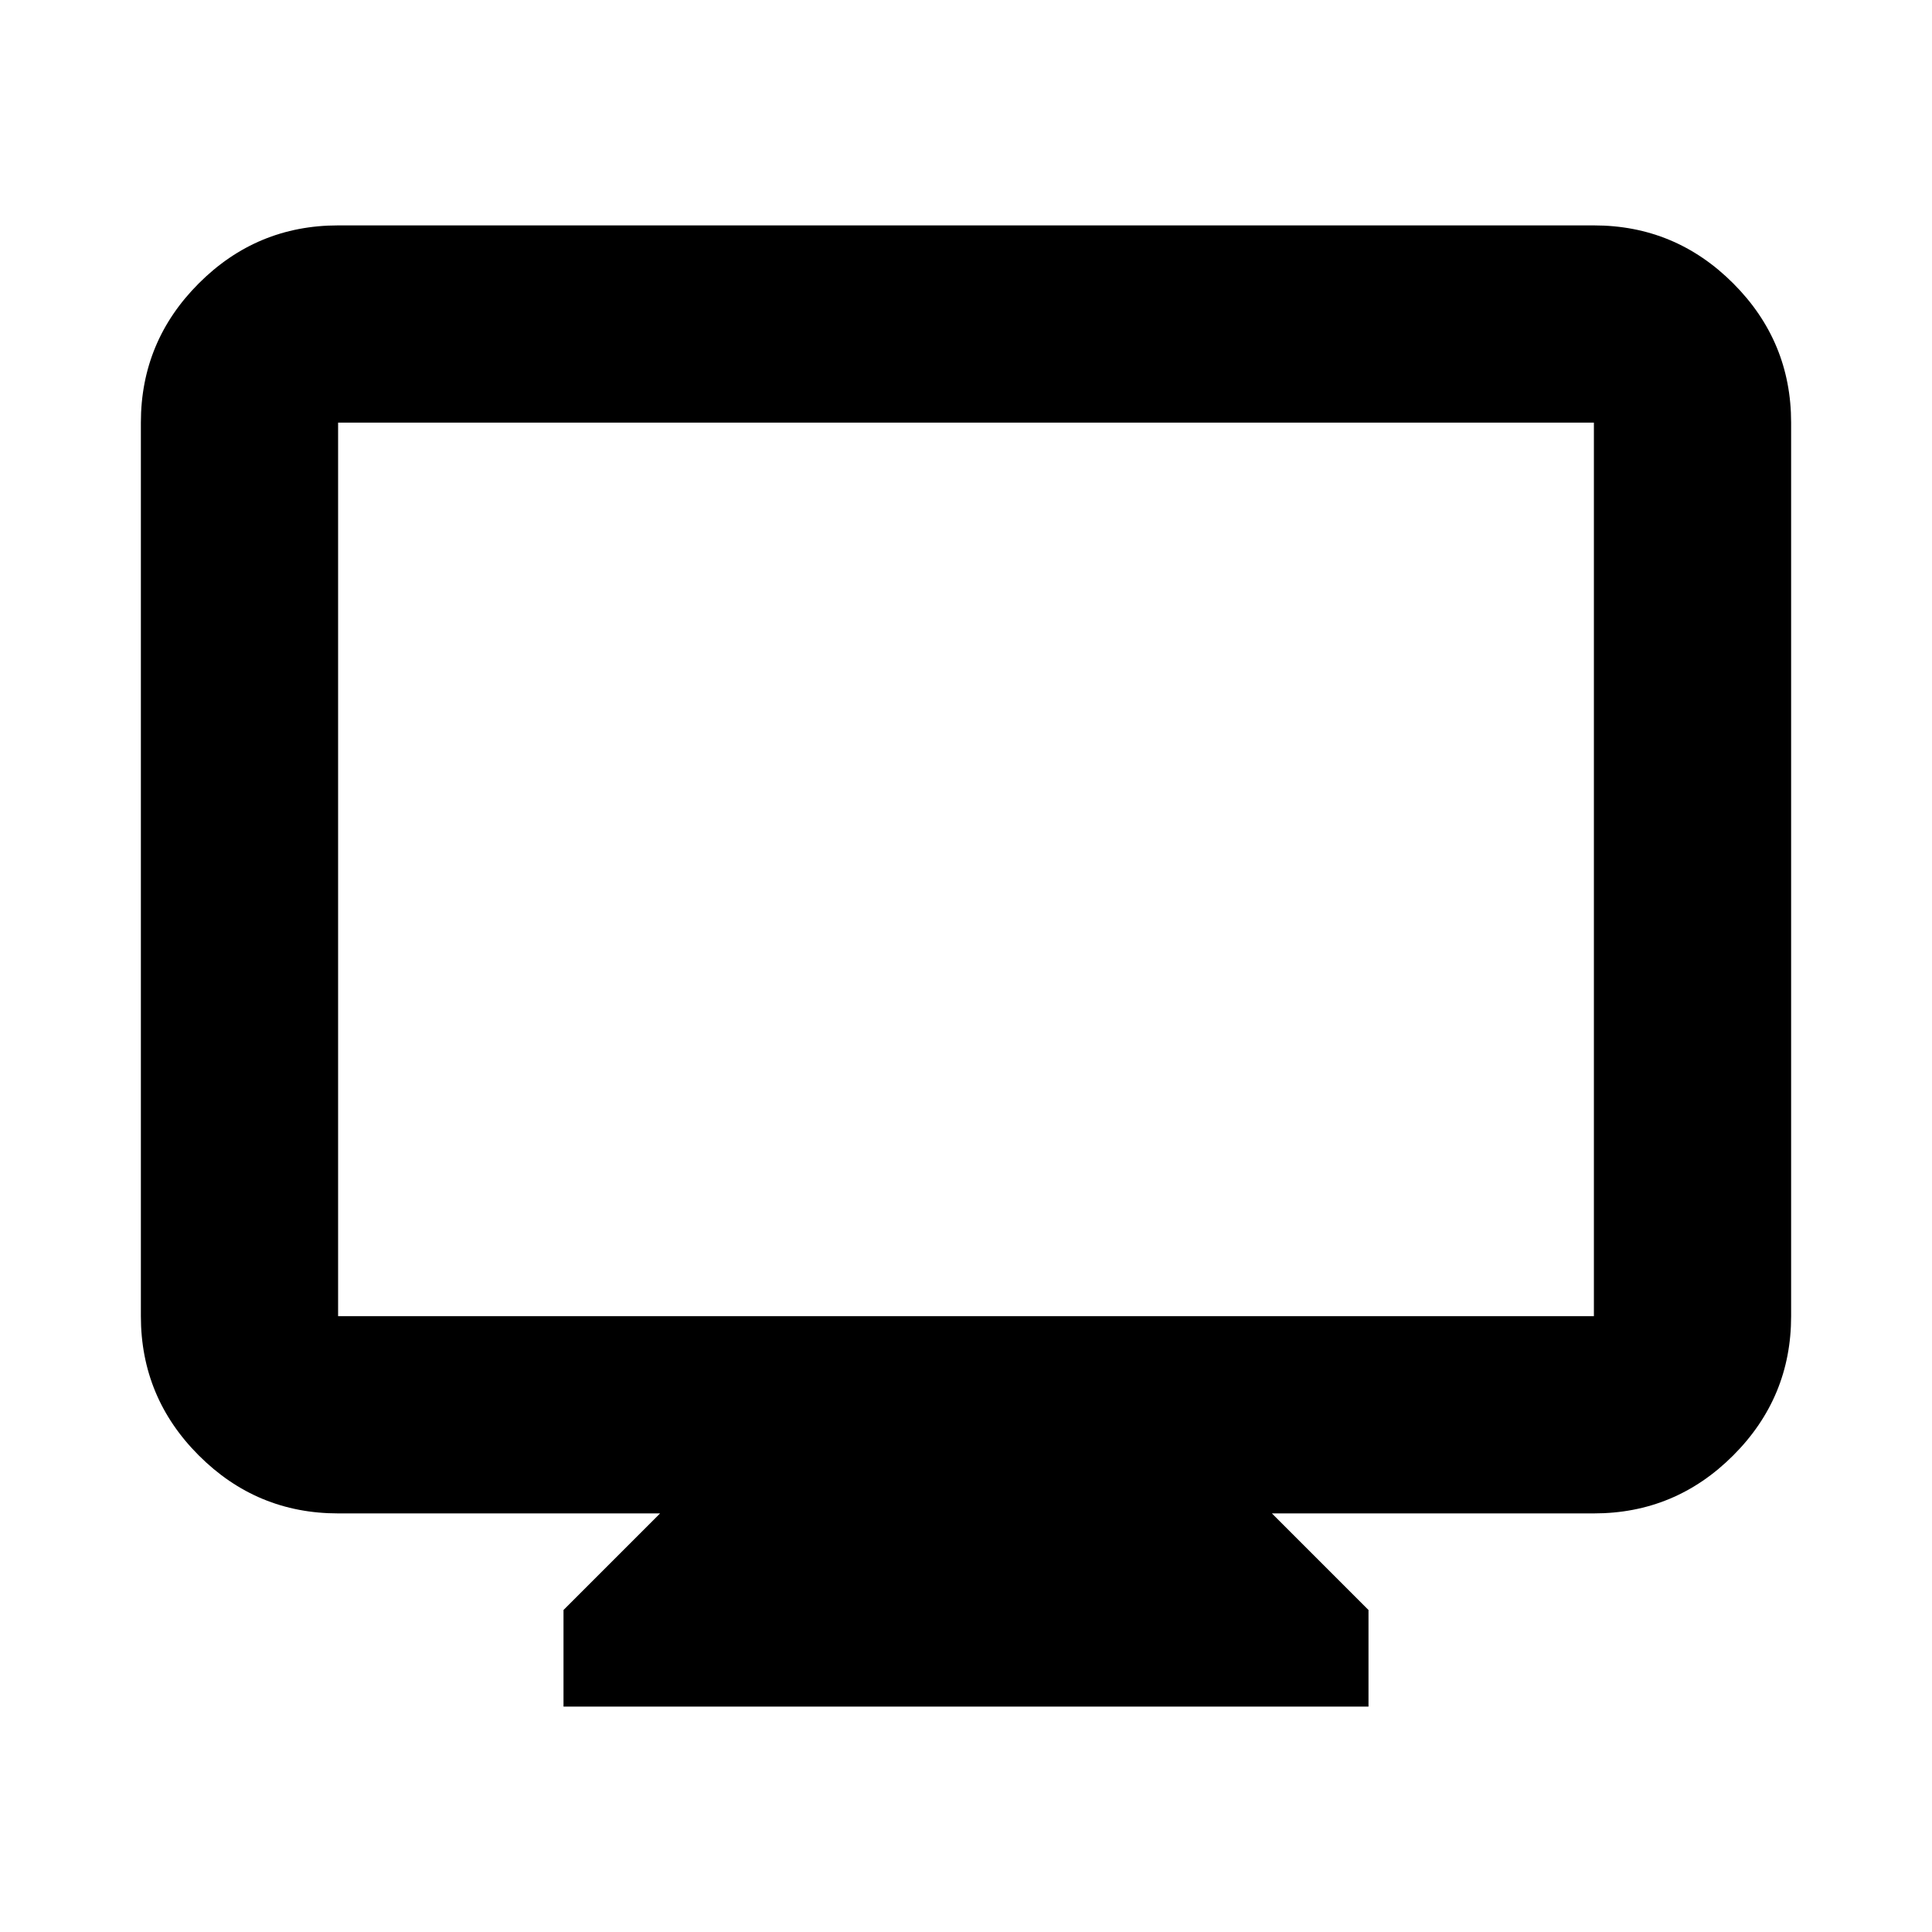 <svg xmlns="http://www.w3.org/2000/svg" height="20" viewBox="0 -960 960 960" width="20"><path d="M280-112v-48l48-48H168q-40.42 0-69.21-28.79Q70-265.57 70-306v-444q0-40.42 28.79-69.21Q127.58-848 168-848h624q40.42 0 69.21 28.79Q890-790.42 890-750v444q0 40.43-28.79 69.21Q832.42-208 792-208H632l48 48v48H280ZM168-306h624v-444H168v444Zm0 0v-444 444Z"/></svg>